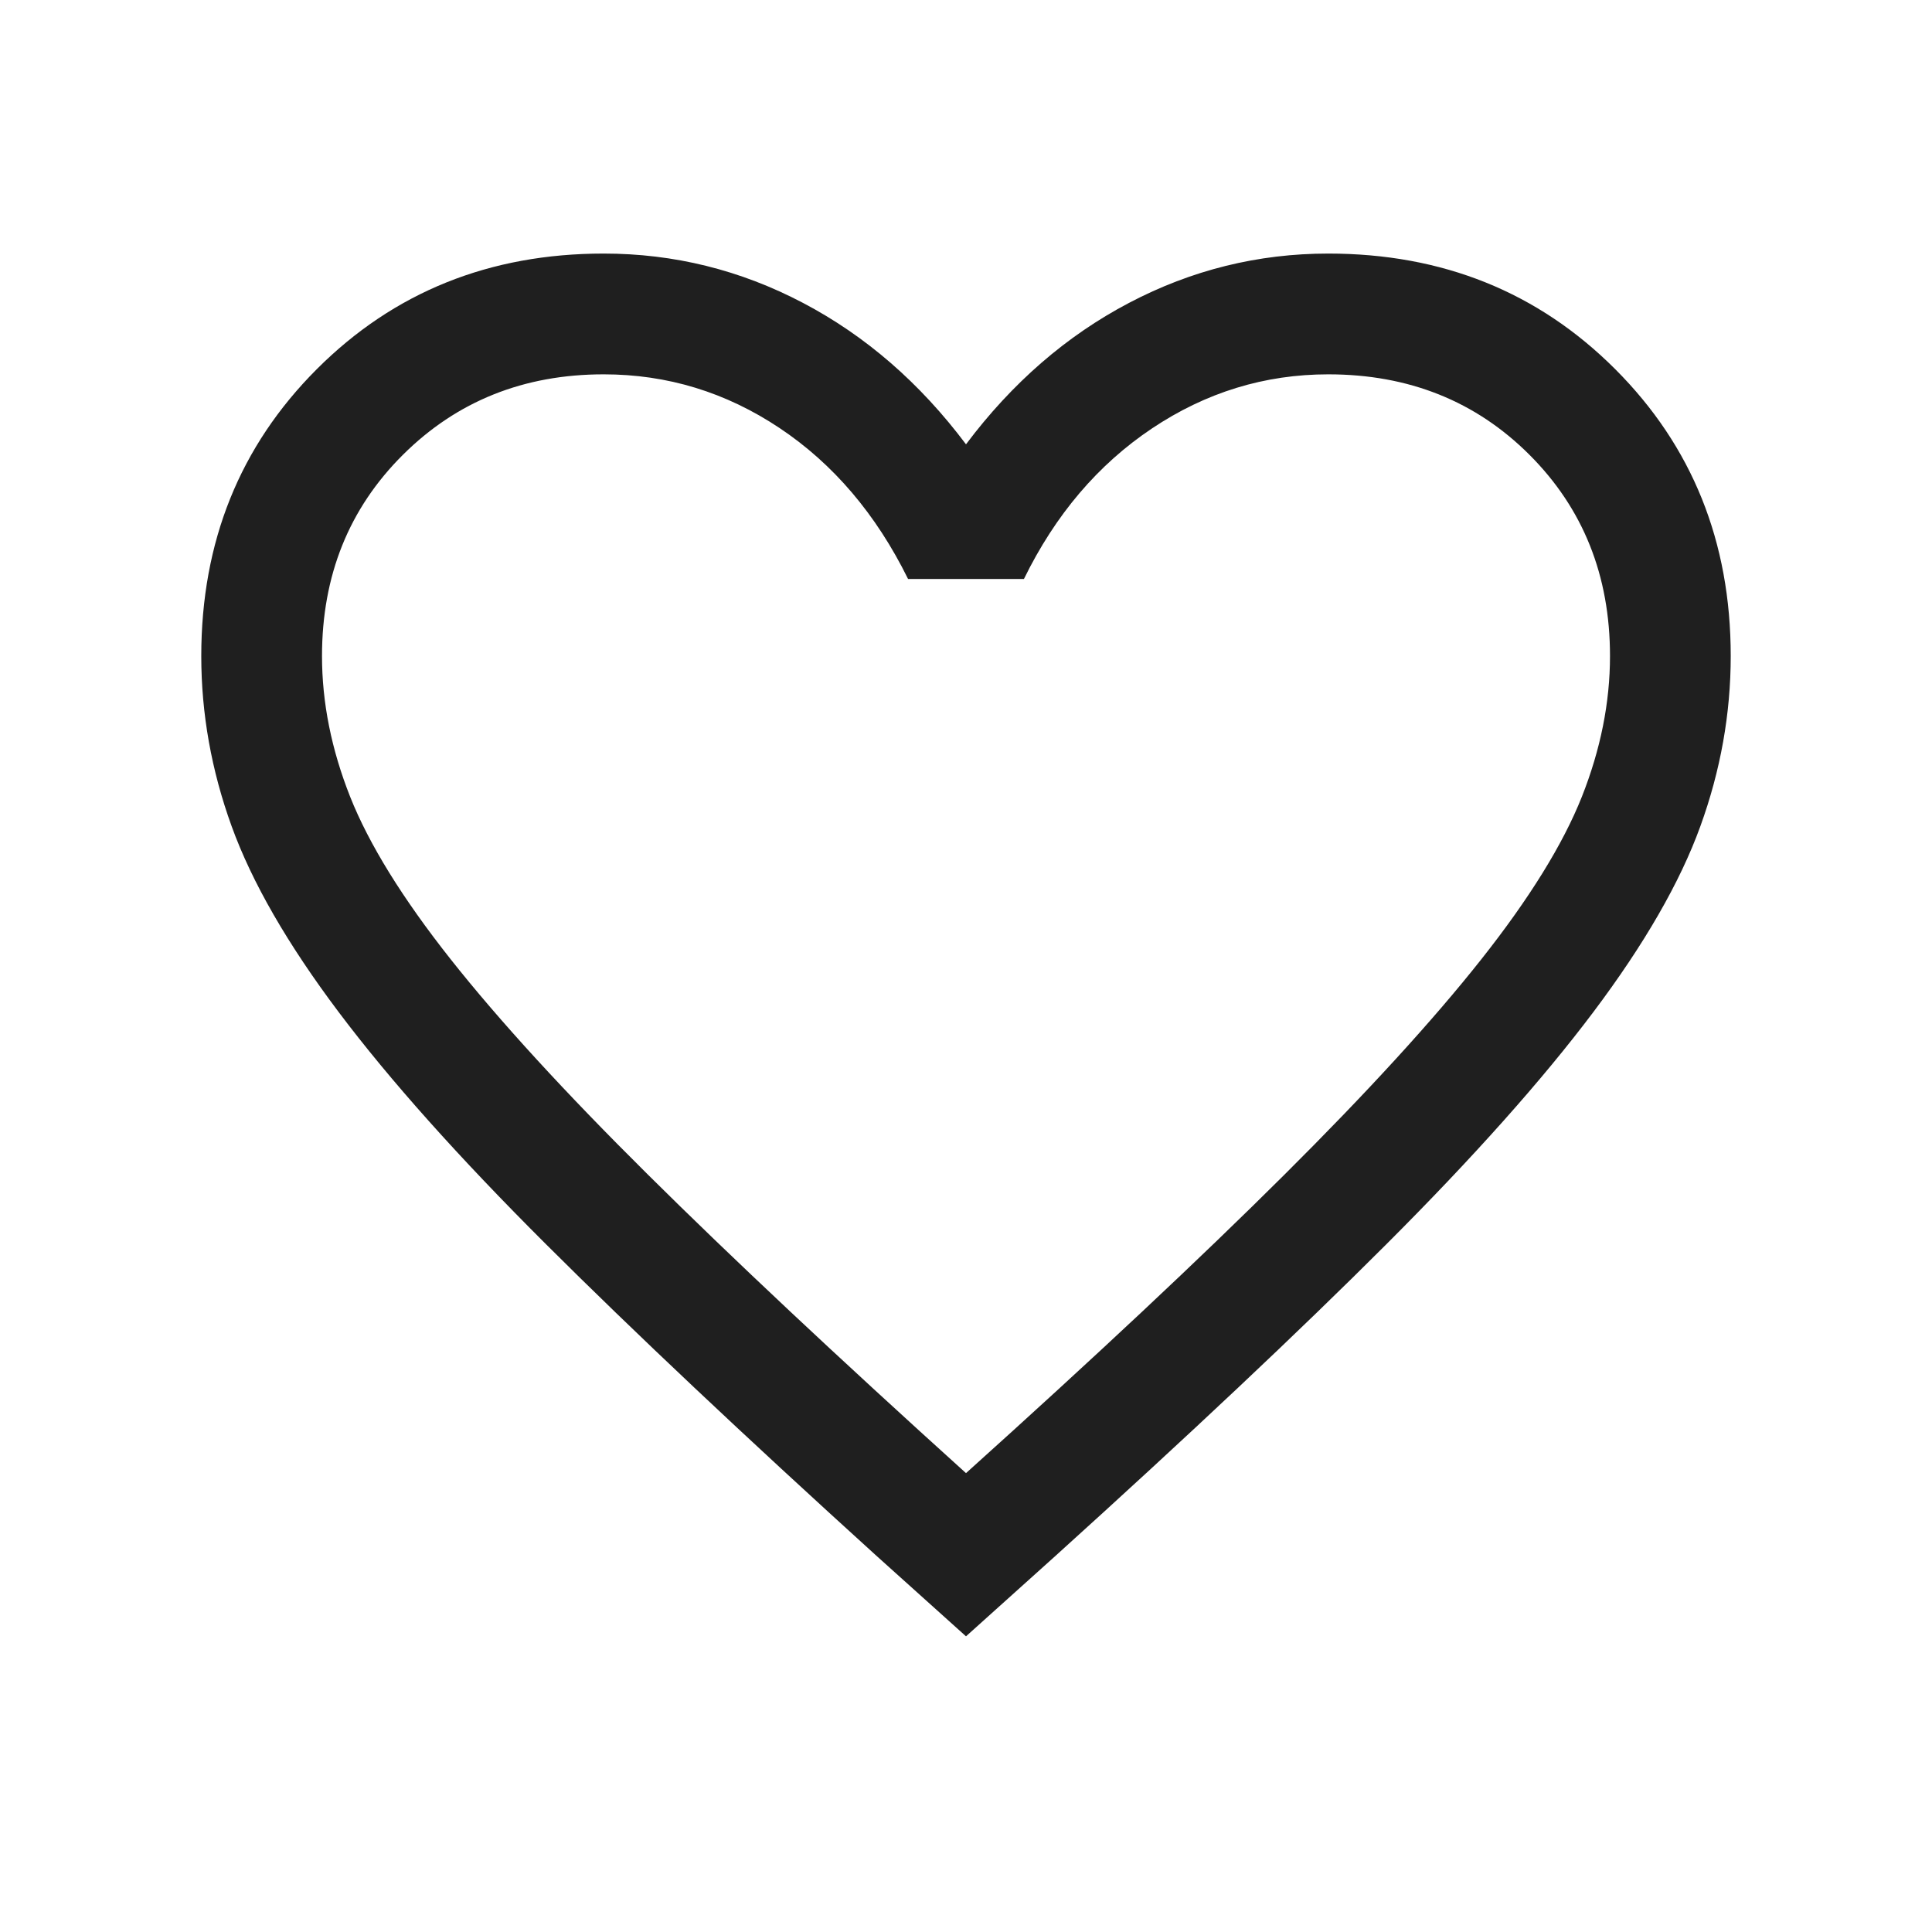 <svg width="45" height="45" viewBox="0 0 45 45" fill="none" xmlns="http://www.w3.org/2000/svg">
<path d="M22.5 38.113L20.43 36.252C17.322 33.432 14.752 31.009 12.72 28.983C10.687 26.957 9.076 25.153 7.888 23.573C6.699 21.992 5.868 20.55 5.396 19.247C4.924 17.945 4.688 16.622 4.688 15.281C4.688 12.62 5.585 10.393 7.379 8.598C9.174 6.803 11.402 5.906 14.062 5.906C15.699 5.906 17.246 6.289 18.703 7.055C20.16 7.82 21.426 8.918 22.5 10.349C23.574 8.918 24.84 7.82 26.297 7.055C27.754 6.289 29.301 5.906 30.938 5.906C33.598 5.906 35.826 6.803 37.621 8.598C39.415 10.393 40.312 12.62 40.312 15.281C40.312 16.622 40.076 17.945 39.604 19.247C39.132 20.55 38.301 21.992 37.112 23.573C35.924 25.153 34.316 26.957 32.289 28.983C30.263 31.009 27.69 33.432 24.57 36.252L22.5 38.113ZM22.5 34.312C25.5 31.613 27.969 29.299 29.906 27.371C31.844 25.443 33.375 23.769 34.5 22.347C35.625 20.925 36.406 19.662 36.844 18.559C37.281 17.456 37.5 16.363 37.5 15.281C37.5 13.406 36.875 11.844 35.625 10.594C34.375 9.344 32.812 8.719 30.938 8.719C29.457 8.719 28.088 9.139 26.832 9.979C25.576 10.819 24.582 11.988 23.849 13.486H21.151C20.406 11.976 19.408 10.804 18.158 9.97C16.908 9.136 15.543 8.719 14.062 8.719C12.199 8.719 10.64 9.344 9.384 10.594C8.128 11.844 7.5 13.406 7.5 15.281C7.5 16.363 7.719 17.456 8.156 18.559C8.594 19.662 9.375 20.925 10.5 22.347C11.625 23.769 13.156 25.441 15.094 27.362C17.031 29.284 19.5 31.601 22.5 34.312Z" fill="#1F1F1F"/>
</svg>
